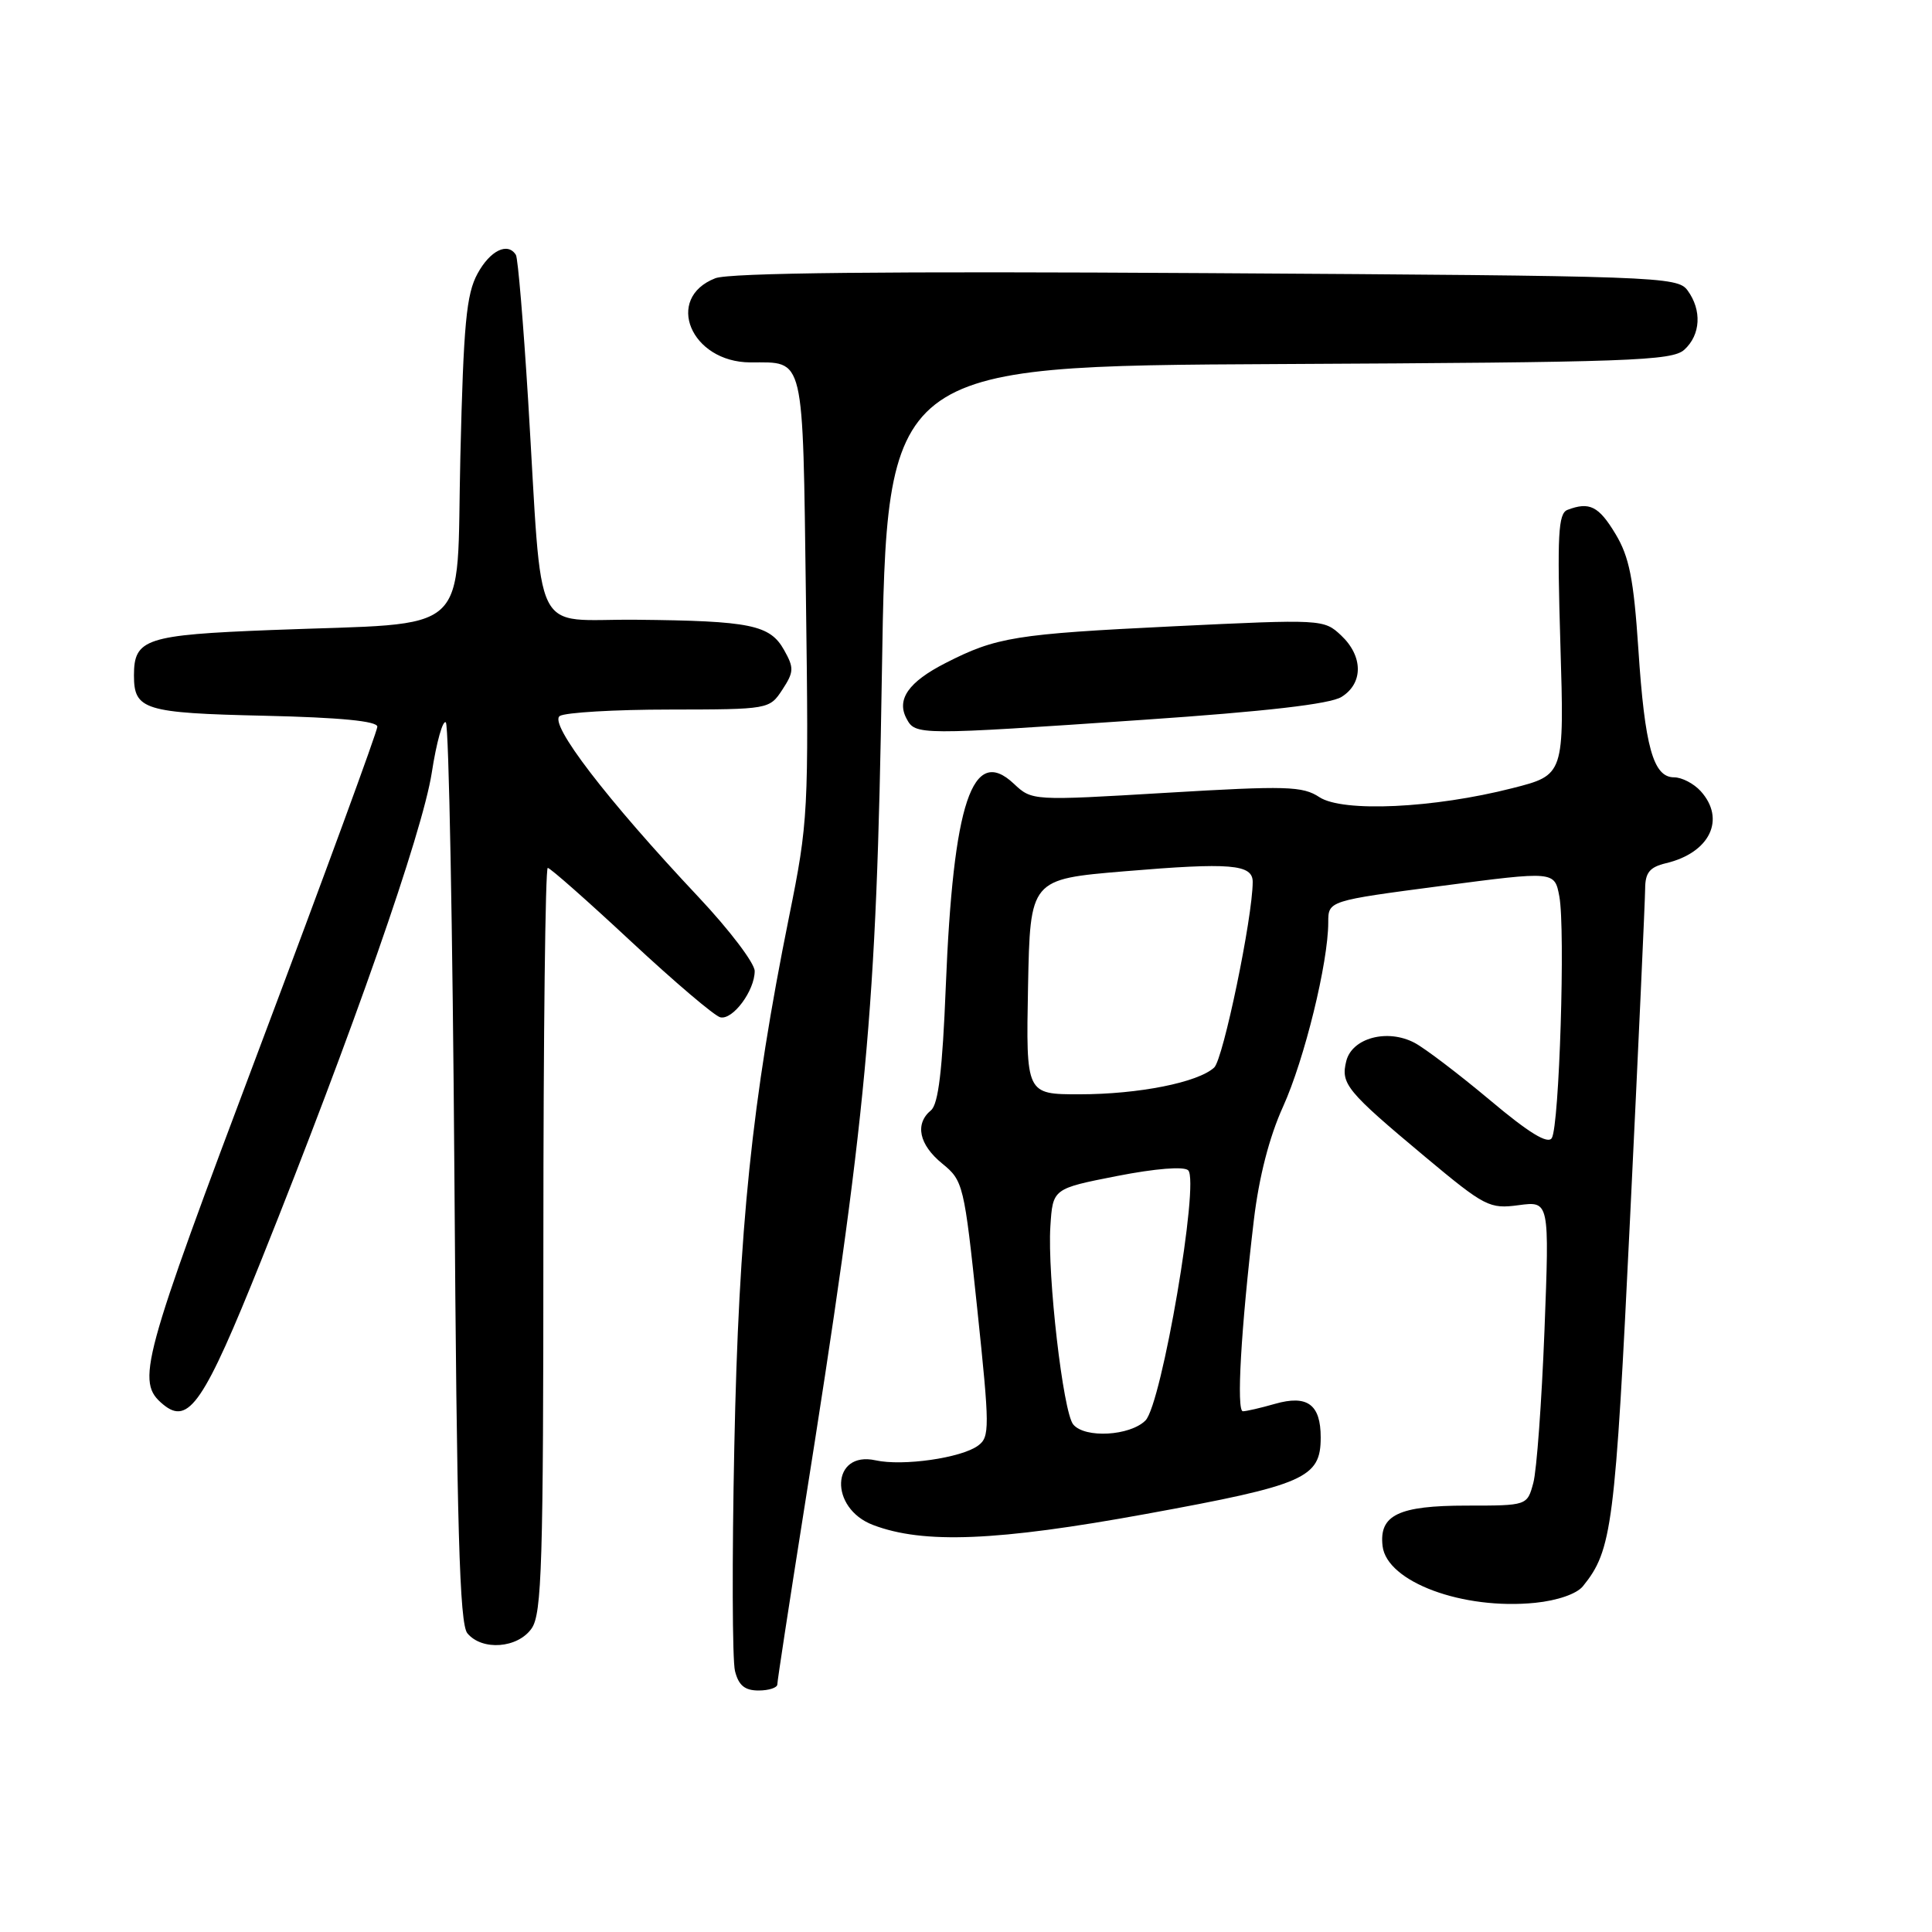 <?xml version="1.0" encoding="UTF-8" standalone="no"?>
<!DOCTYPE svg PUBLIC "-//W3C//DTD SVG 1.1//EN" "http://www.w3.org/Graphics/SVG/1.1/DTD/svg11.dtd" >
<svg xmlns="http://www.w3.org/2000/svg" xmlns:xlink="http://www.w3.org/1999/xlink" version="1.1" viewBox="0 0 256 256">
 <g >
 <path fill="currentColor"
d=" M 103.00 223.19 C 103.00 222.74 104.57 212.50 106.48 200.44 C 114.92 147.29 116.14 134.26 116.85 89.50 C 117.50 48.50 117.50 48.50 169.43 48.24 C 216.01 48.01 221.55 47.81 223.18 46.34 C 225.35 44.37 225.53 41.10 223.61 38.48 C 222.27 36.64 219.79 36.56 159.86 36.19 C 117.38 35.93 96.63 36.14 94.78 36.87 C 88.00 39.51 91.53 47.99 99.42 48.02 C 106.69 48.04 106.35 46.62 106.79 79.18 C 107.17 107.65 107.10 108.88 104.55 121.50 C 99.62 145.93 97.89 162.70 97.30 191.67 C 96.99 206.61 97.03 219.99 97.39 221.42 C 97.87 223.33 98.69 224.00 100.52 224.00 C 101.88 224.00 103.00 223.63 103.00 223.19 Z  M 70.44 215.78 C 71.80 213.84 72.00 207.26 72.00 164.28 C 72.00 137.17 72.26 115.00 72.58 115.00 C 72.90 115.00 77.87 119.39 83.62 124.75 C 89.38 130.11 94.70 134.64 95.45 134.80 C 97.10 135.18 100.00 131.27 100.00 128.67 C 100.00 127.63 96.67 123.24 92.60 118.91 C 80.37 105.91 72.65 95.84 74.18 94.87 C 74.91 94.41 81.45 94.02 88.73 94.02 C 101.88 94.00 101.96 93.99 103.67 91.38 C 105.20 89.04 105.23 88.50 103.90 86.14 C 102.03 82.79 99.45 82.27 84.32 82.12 C 70.26 81.98 71.96 85.42 69.98 53.03 C 69.35 42.87 68.63 34.21 68.36 33.78 C 67.29 32.05 64.95 33.18 63.28 36.25 C 61.79 38.97 61.42 42.91 61.00 60.50 C 60.42 84.81 63.03 82.42 36.00 83.48 C 19.30 84.13 17.75 84.64 17.75 89.49 C 17.75 94.06 19.09 94.48 35.05 94.84 C 45.08 95.07 50.00 95.55 50.00 96.29 C 50.00 96.89 43.01 115.95 34.47 138.64 C 18.63 180.70 17.98 183.08 21.62 186.10 C 25.00 188.90 27.03 185.91 34.63 166.96 C 46.72 136.80 55.97 110.34 57.21 102.40 C 57.84 98.31 58.69 95.31 59.08 95.73 C 59.47 96.15 59.98 123.13 60.21 155.67 C 60.53 202.55 60.89 215.17 61.93 216.42 C 63.88 218.77 68.60 218.41 70.44 215.78 Z  M 209.74 210.19 C 213.62 205.40 214.01 202.35 216.00 161.25 C 217.09 138.84 217.98 119.27 217.99 117.77 C 218.00 115.62 218.59 114.90 220.75 114.38 C 226.57 113.00 228.71 108.55 225.35 104.83 C 224.43 103.82 222.85 103.00 221.82 103.00 C 219.07 103.00 217.94 98.98 217.09 86.00 C 216.47 76.72 215.89 73.78 214.06 70.75 C 211.84 67.06 210.61 66.45 207.70 67.56 C 206.47 68.03 206.32 70.84 206.76 85.40 C 207.28 102.69 207.28 102.69 200.39 104.44 C 189.97 107.10 177.94 107.66 174.83 105.63 C 172.60 104.16 170.47 104.10 154.54 105.05 C 136.75 106.11 136.75 106.11 134.33 103.84 C 128.85 98.69 126.30 106.31 125.32 130.75 C 124.88 141.75 124.34 146.31 123.36 147.12 C 121.19 148.92 121.77 151.67 124.85 154.18 C 127.63 156.44 127.76 156.96 129.49 173.42 C 131.15 189.24 131.16 190.41 129.59 191.56 C 127.36 193.19 119.63 194.30 116.02 193.50 C 110.13 192.21 109.83 199.85 115.69 202.07 C 122.36 204.61 132.13 204.21 151.89 200.60 C 172.93 196.76 175.00 195.85 175.00 190.47 C 175.00 186.09 173.23 184.79 168.93 186.02 C 167.05 186.56 165.14 187.00 164.69 187.00 C 163.81 187.00 164.43 176.13 166.14 161.68 C 166.82 155.97 168.18 150.67 170.01 146.64 C 172.85 140.37 176.00 127.54 176.00 122.22 C 176.00 119.36 176.00 119.36 190.99 117.39 C 205.99 115.42 205.99 115.42 206.62 118.78 C 207.43 123.11 206.62 149.19 205.62 150.80 C 205.10 151.65 202.59 150.12 197.41 145.76 C 193.30 142.32 188.82 138.91 187.44 138.18 C 183.84 136.28 179.16 137.53 178.39 140.59 C 177.63 143.62 178.40 144.56 188.83 153.28 C 196.77 159.91 197.37 160.21 201.24 159.69 C 205.31 159.15 205.31 159.15 204.65 176.32 C 204.28 185.77 203.62 194.85 203.17 196.50 C 202.36 199.50 202.36 199.50 194.33 199.50 C 185.31 199.50 182.71 200.75 183.20 204.87 C 183.76 209.61 193.82 213.35 203.43 212.38 C 206.37 212.08 208.92 211.20 209.74 210.19 Z  M 151.50 95.38 C 167.76 94.27 176.23 93.29 177.75 92.35 C 180.66 90.55 180.64 86.95 177.70 84.19 C 175.42 82.05 175.17 82.04 155.45 82.99 C 134.52 84.01 132.03 84.41 125.28 87.86 C 120.38 90.36 118.76 92.68 120.12 95.22 C 121.30 97.43 121.57 97.43 151.50 95.38 Z  M 142.21 188.75 C 140.86 187.13 138.77 168.95 139.18 162.50 C 139.50 157.50 139.50 157.50 148.00 155.83 C 153.10 154.83 156.88 154.53 157.44 155.07 C 158.97 156.55 153.93 186.07 151.78 188.22 C 149.73 190.27 143.75 190.61 142.21 188.75 Z  M 136.22 130.75 C 136.50 116.50 136.50 116.50 149.00 115.45 C 163.07 114.27 166.00 114.51 165.99 116.87 C 165.97 121.62 162.08 140.34 160.89 141.45 C 158.76 143.43 150.87 145.00 143.03 145.00 C 135.95 145.00 135.95 145.00 136.22 130.75 Z "/>
</g>
</svg>
